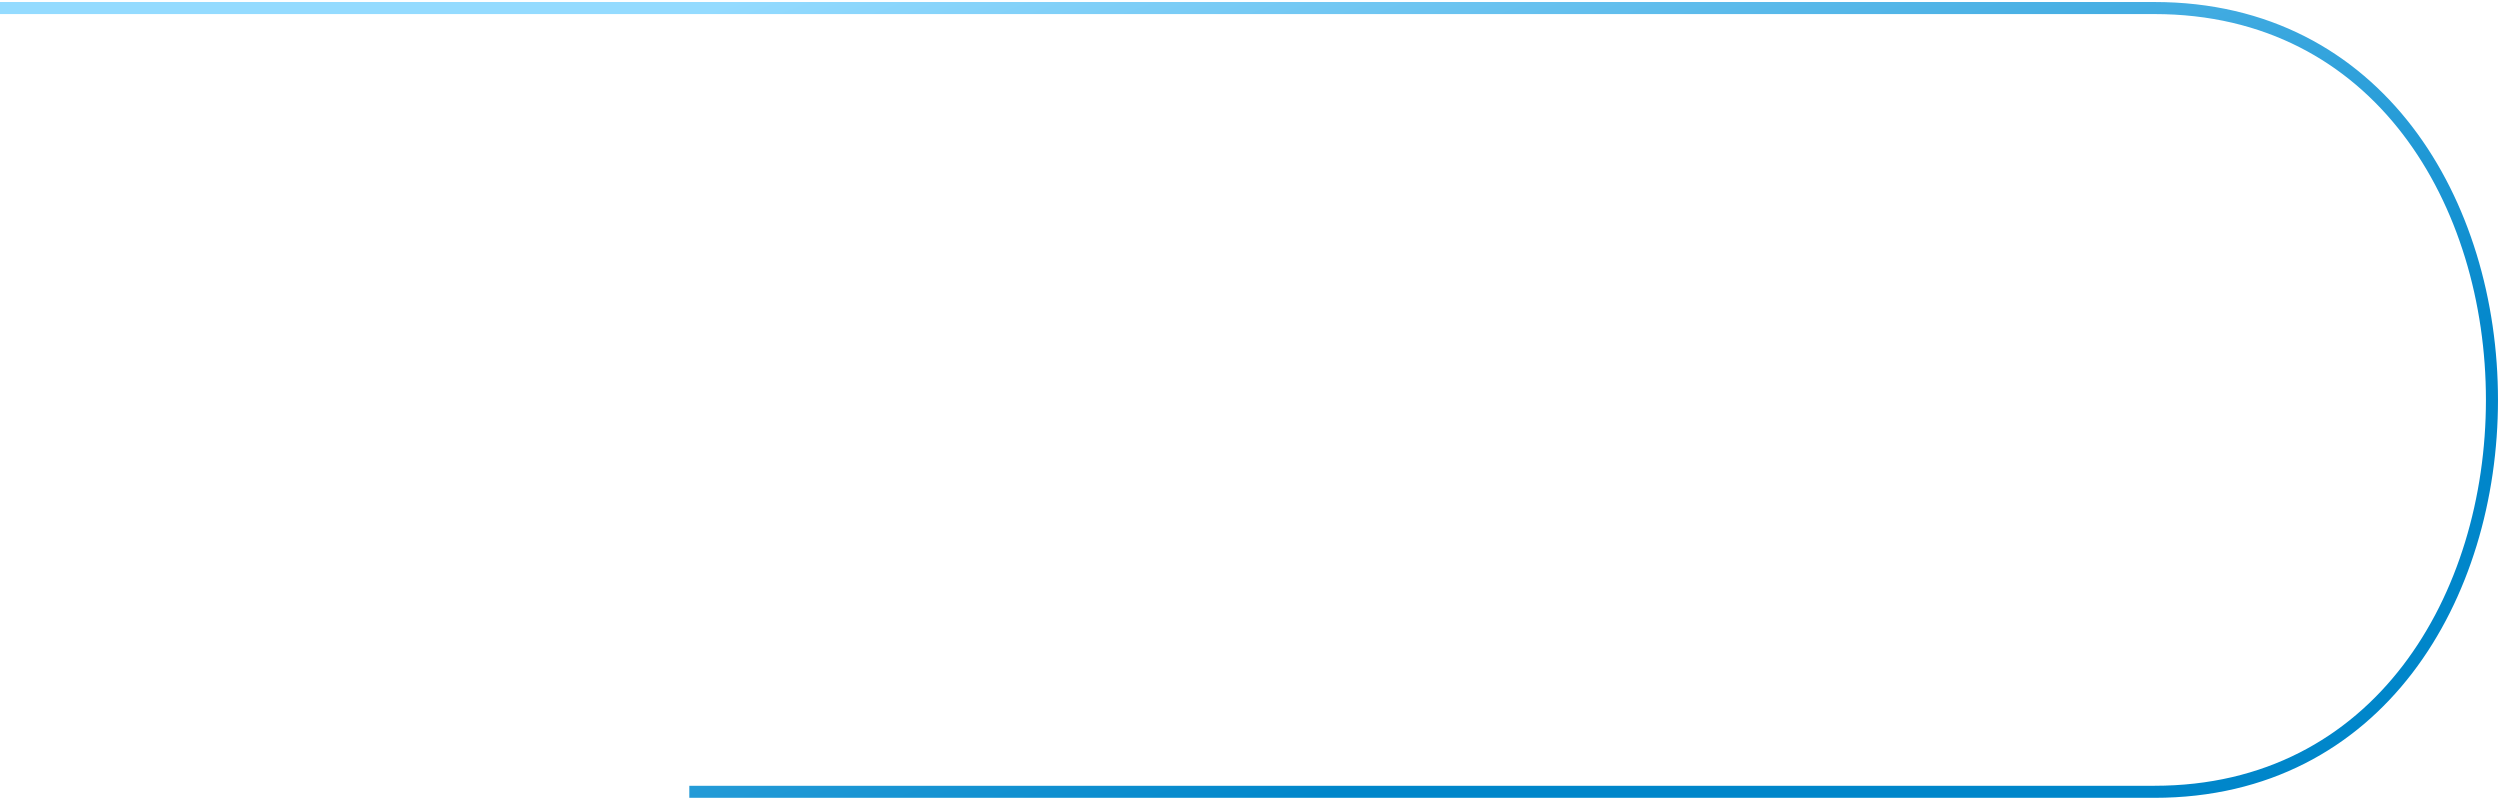 <svg width="622" height="199" viewBox="0 0 622 199" fill="none" xmlns="http://www.w3.org/2000/svg">
<path d="M0 2H268H499H536C648 2 648 197 536 197L417.5 197L171.5 197" stroke="url(#paint0_linear_161_4035)" stroke-width="3"/>
<defs>
<linearGradient id="paint0_linear_161_4035" x1="218.5" y1="-13.5" x2="303.5" y2="208" gradientUnits="userSpaceOnUse">
<stop stop-color="#94DBFF"/>
<stop offset="1" stop-color="#0086CA"/>
</linearGradient>
</defs>
</svg>

